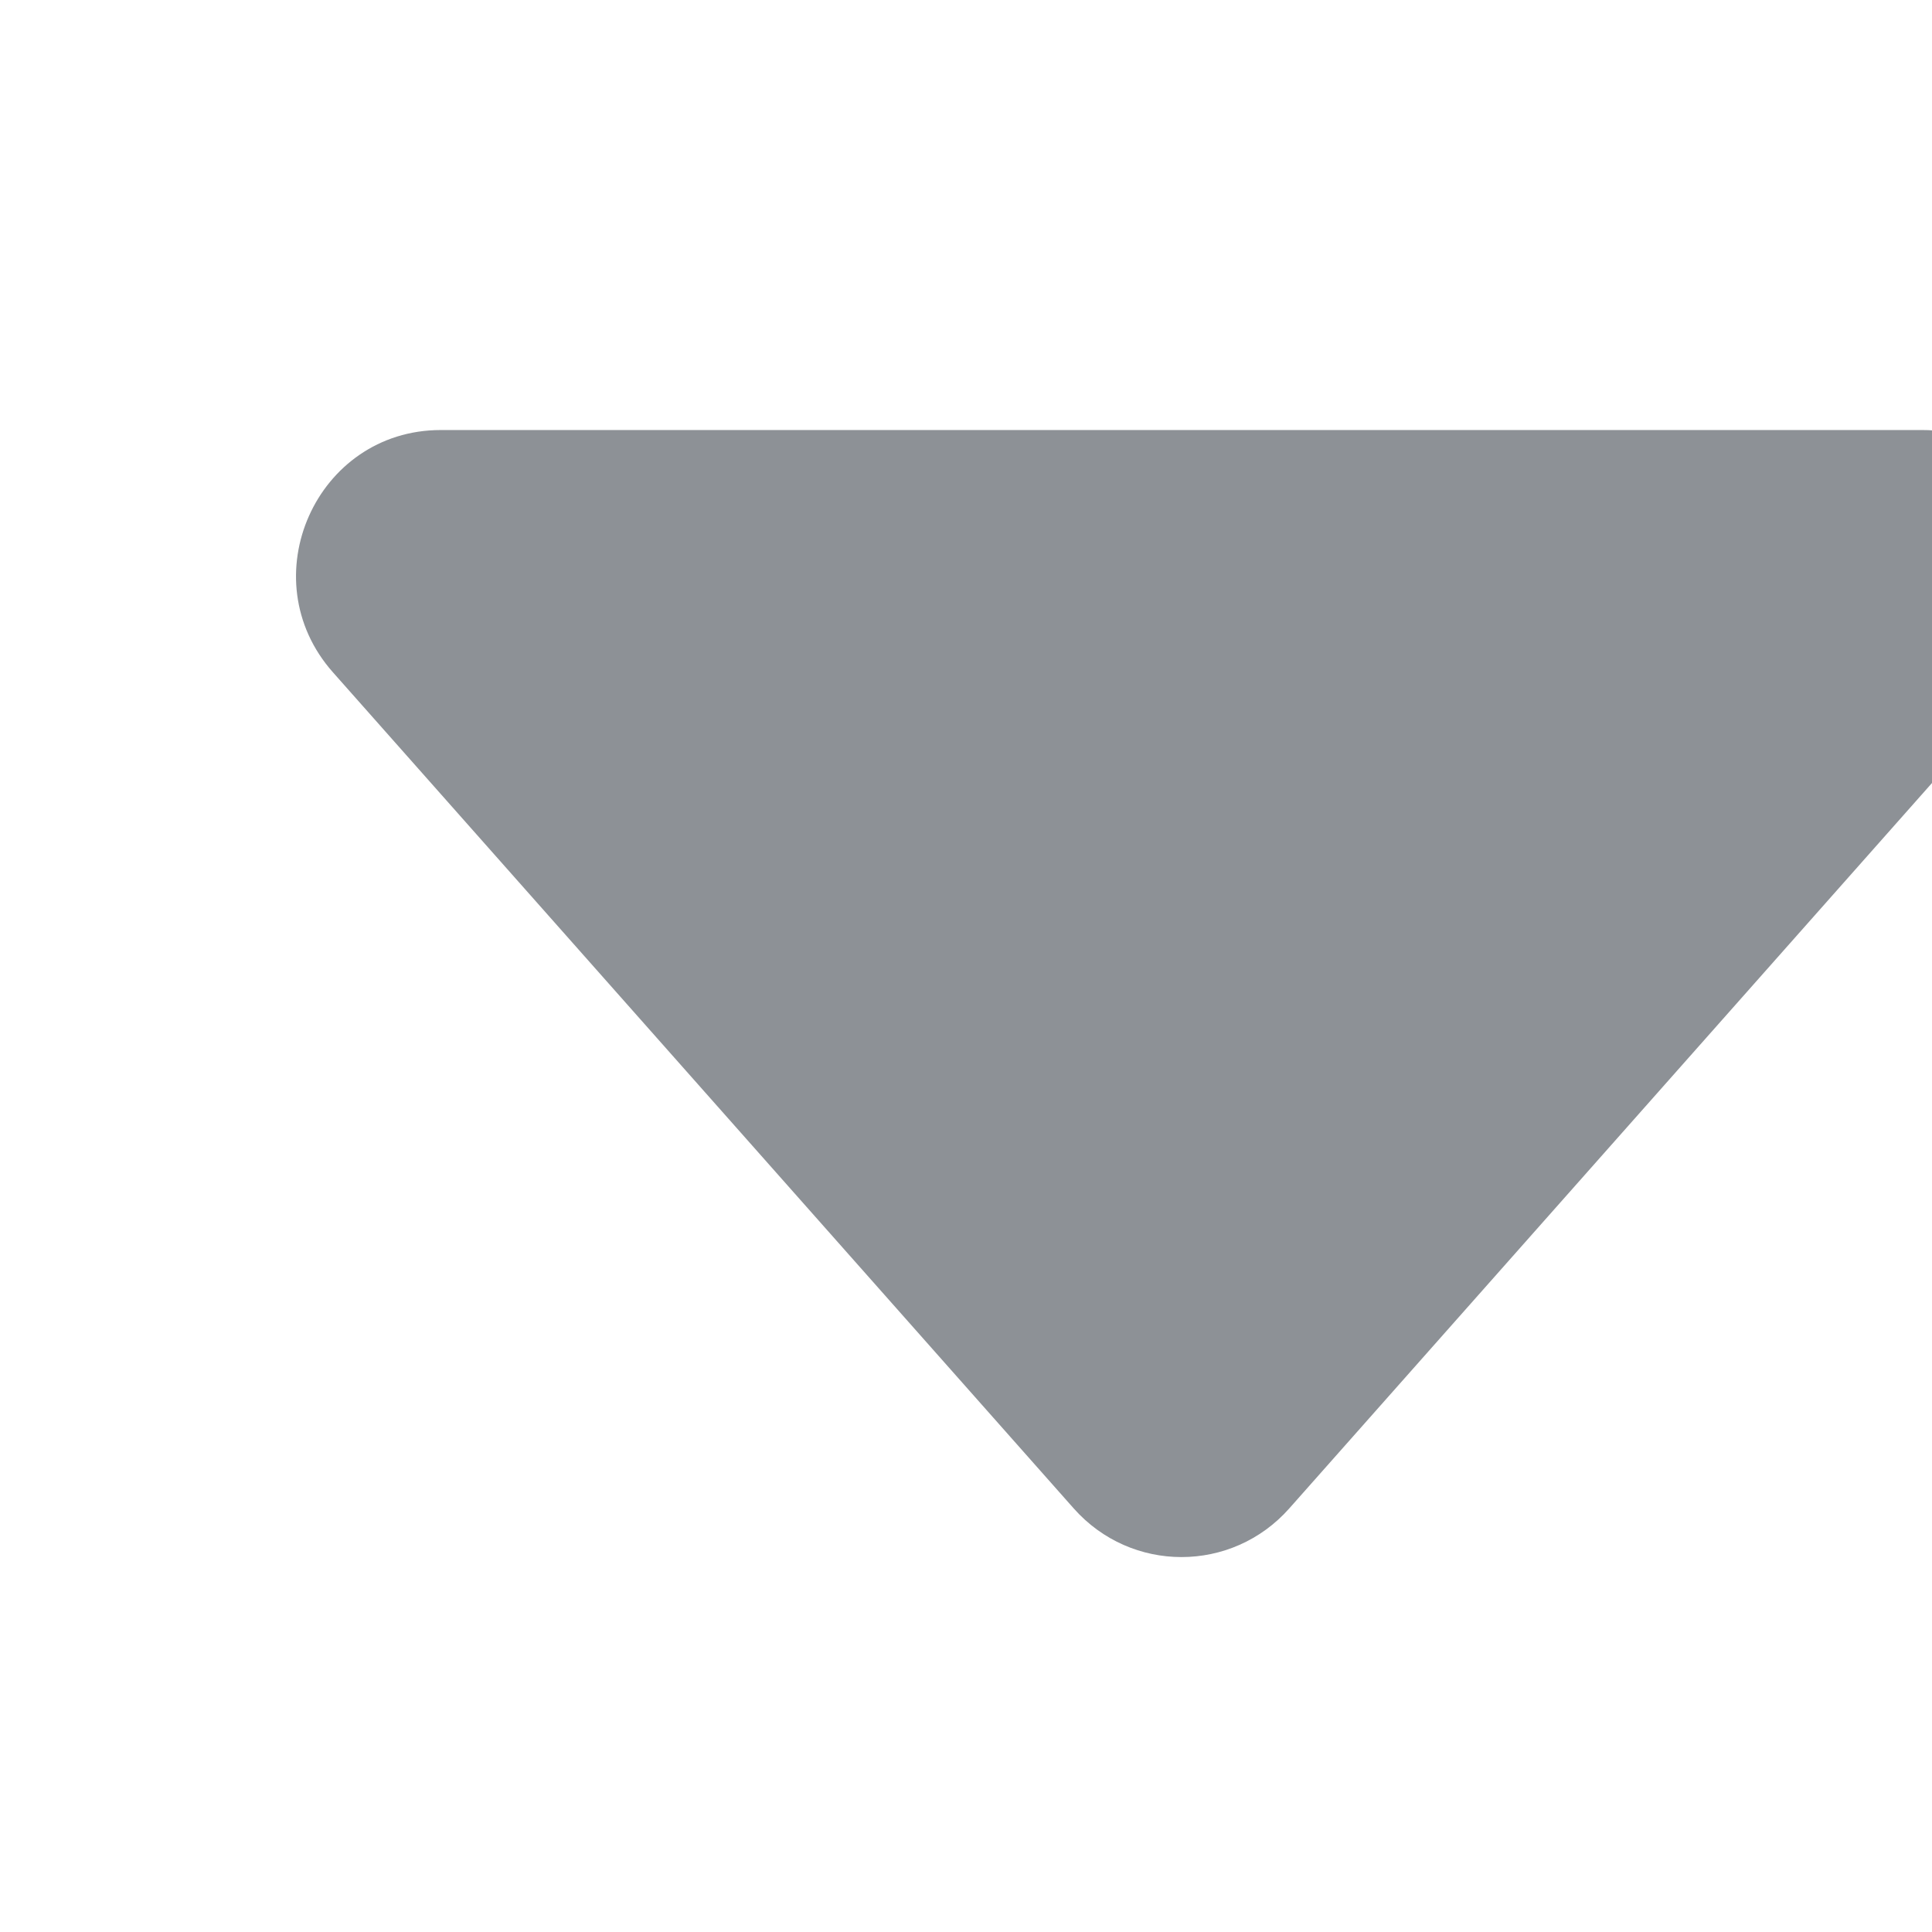 <svg
  fill="none"
  height="12"
  viewBox="0 0 12 12"
  width="12"
  xmlns="http://www.w3.org/2000/svg"
>
  <path
    d="M6.669 9.369C7.026 9.772 7.651 9.772 8.008 9.369L12.609 4.176C13.125 3.594 12.715 2.671 11.94 2.671L2.738 2.671C1.963 2.671 1.552 3.594 2.068 4.176L6.669 9.369Z"
    fill="#8D9196"
  />
</svg>
